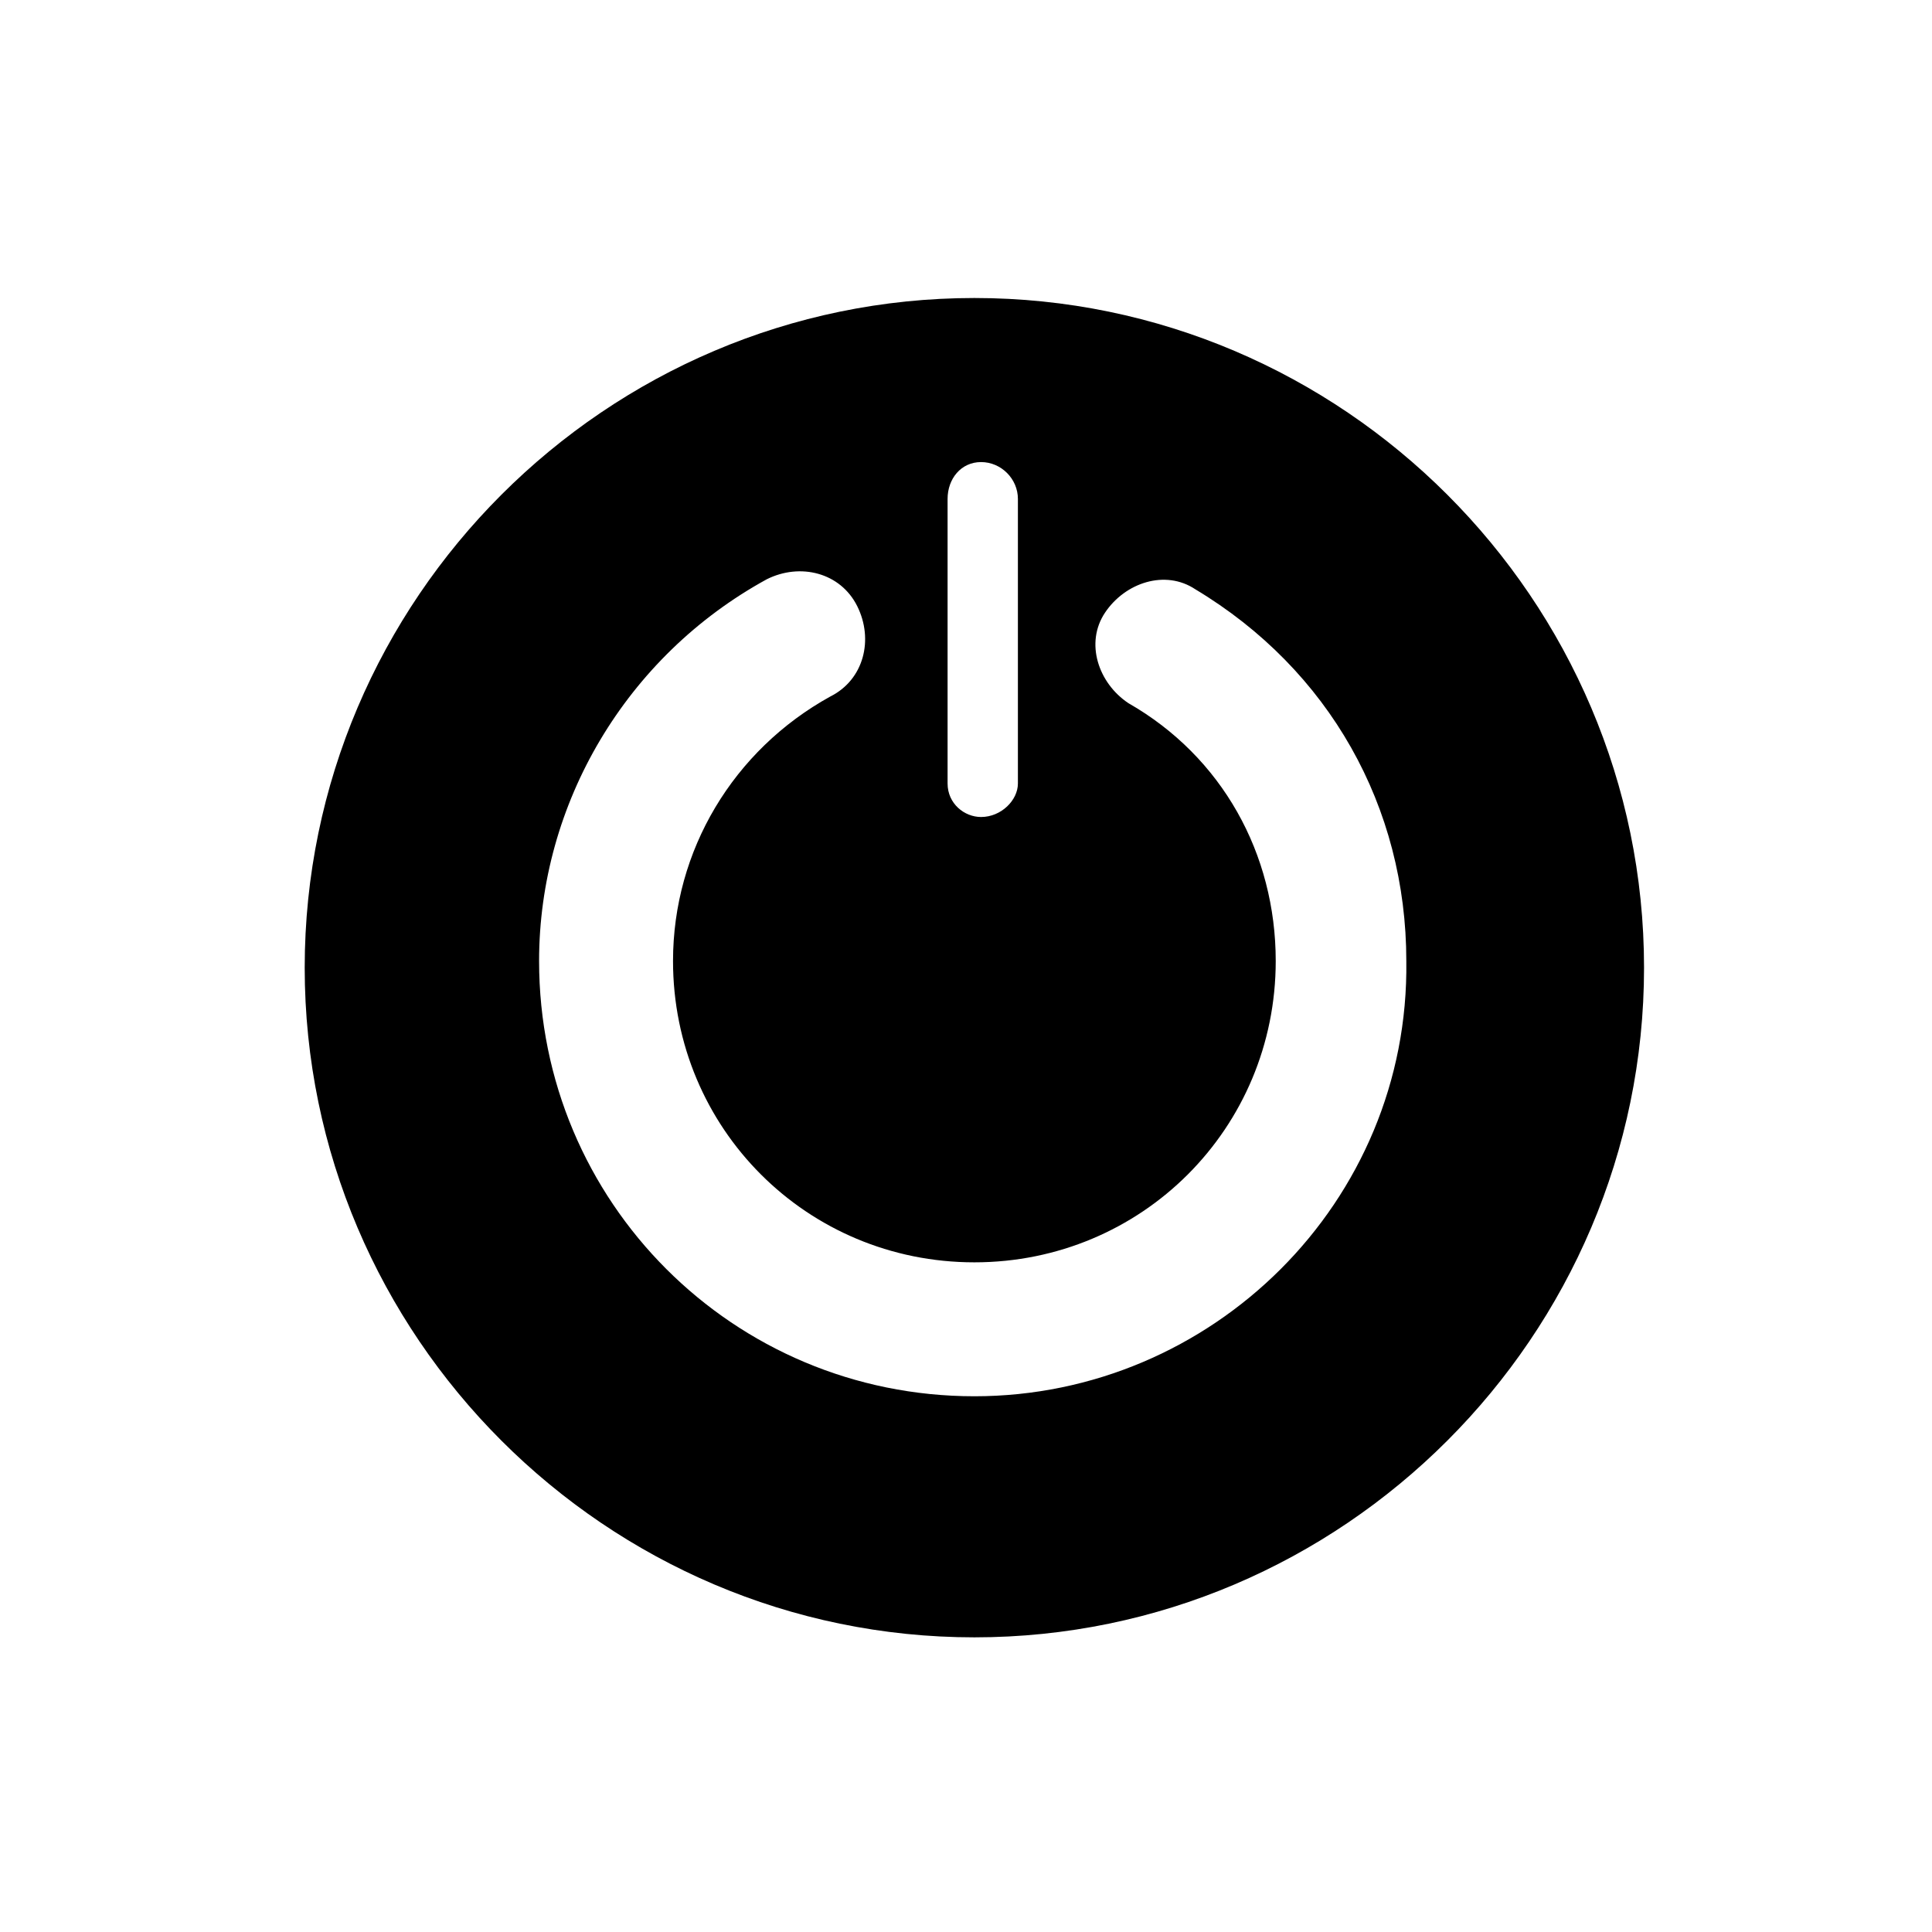 <svg xmlns="http://www.w3.org/2000/svg" viewBox="0 0 57.7 57.7" enable-background="new 0 0 57.7 57.7"><path d="M29.1 8.9c-11 0-20 9-20 20s9 20 20 20 20-9 20-20-9-20-20-20zm-.8 6c0-.6.4-1.1 1-1.1s1.1.5 1.1 1.1v8.5c0 .5-.5 1-1.1 1-.5 0-1-.4-1-1v-8.5zm.8 26.8c-7.2 0-13-5.8-13-13 0-4.7 2.6-9.1 6.8-11.4 1-.5 2.2-.2 2.7.8s.2 2.2-.8 2.7c-2.9 1.6-4.7 4.6-4.7 7.9 0 5 4 9 9 9s9-4 9-9c0-3.2-1.6-6.1-4.4-7.7-.9-.6-1.3-1.8-.7-2.7.6-.9 1.8-1.3 2.7-.7 4 2.4 6.3 6.5 6.3 11.1.1 7.2-5.8 13-12.9 13z"/></svg>
